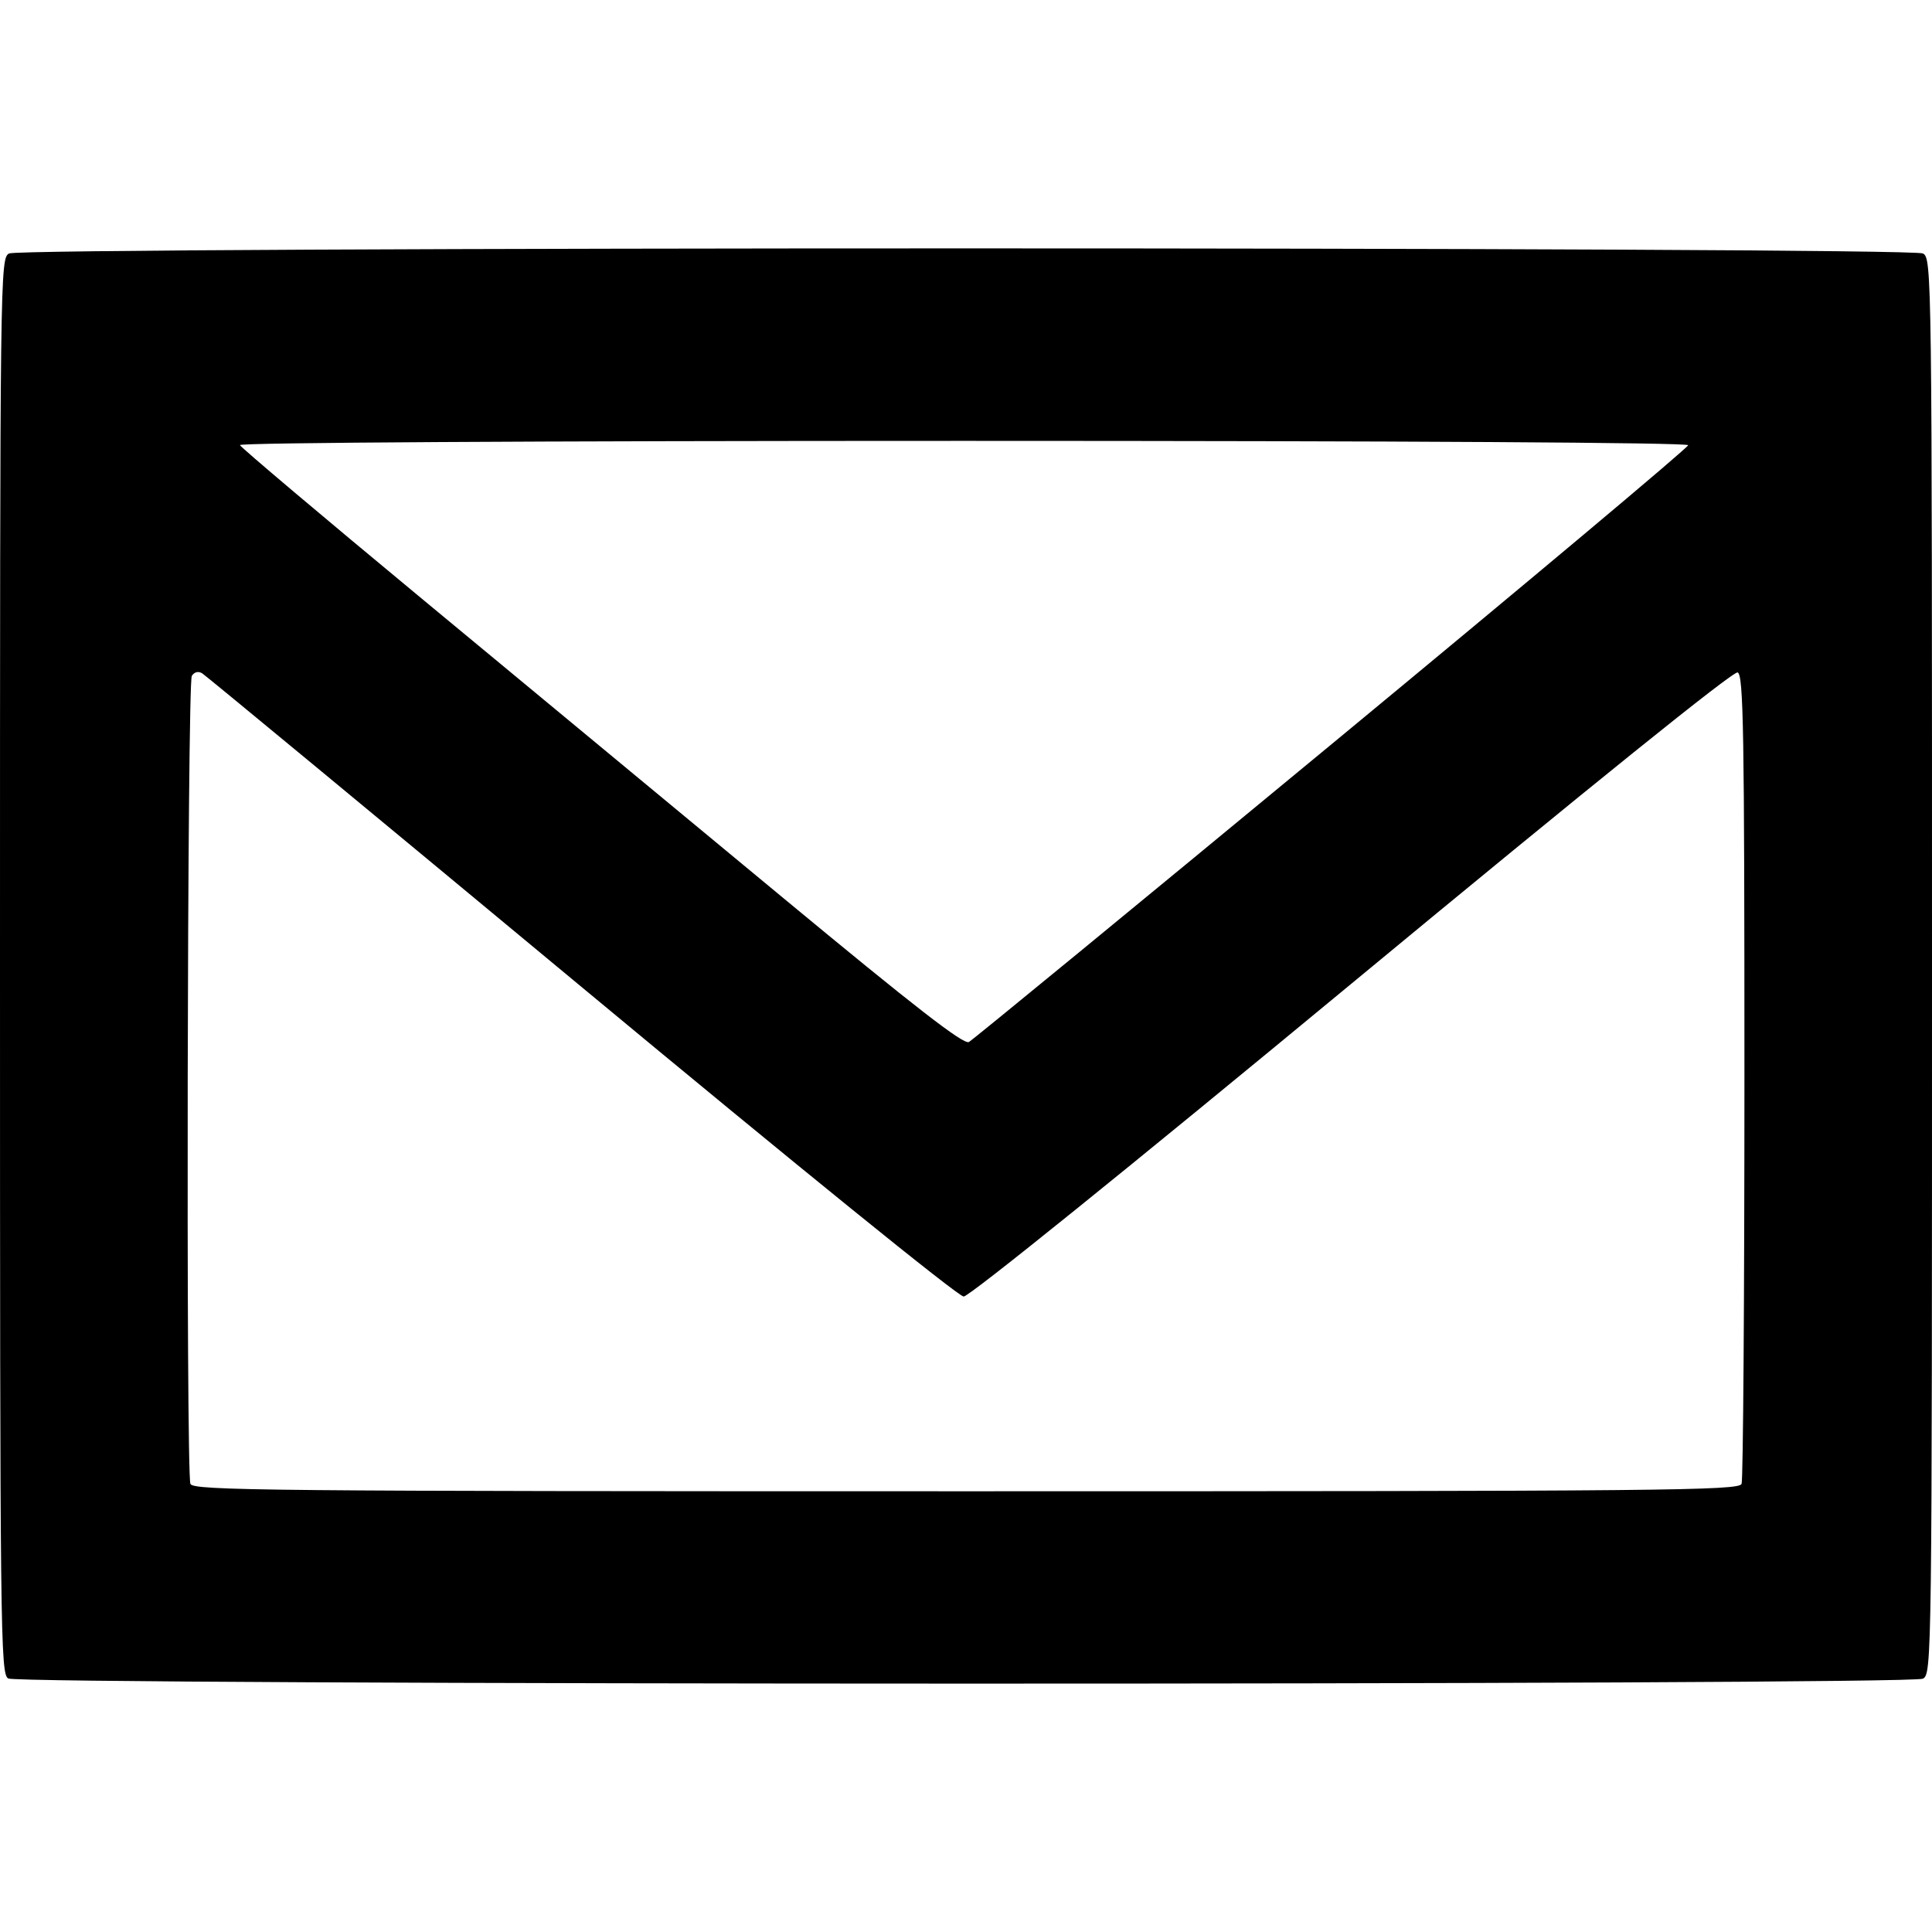 <svg xmlns="http://www.w3.org/2000/svg" width="300" height="300" viewBox="0 0 300 300">
  <path d="M1.274 260.633C.07 259.932 0 253.89 0 150.001 0 42.102.025 40.098 1.408 39.358c1.968-1.053 295.216-1.053 297.184 0 1.382.74 1.408 2.744 1.408 110.654s-.026 109.914-1.408 110.654c-1.948 1.042-295.527 1.01-297.318-.033zm269.158-30.22c.243-.633.442-29.15.442-63.372 0-53.637-.146-62.276-1.054-62.625-.669-.256-22.573 17.393-59.891 48.26-35.022 28.966-59.426 48.657-60.293 48.65-.845-.008-25.77-20.2-59.355-48.088-31.844-26.44-58.34-48.346-58.88-48.68-.608-.376-1.223-.225-1.617.397-.706 1.115-.917 123.631-.216 125.459.4 1.043 11.689 1.151 120.432 1.151s120.031-.108 120.432-1.151zm-63.588-114.918c30.41-25.13 55.292-45.994 55.292-46.364 0-.408-44.226-.672-112.56-.672-66.588 0-112.462.268-112.319.656.134.362 12.858 11.106 28.277 23.876l55.93 46.32c20.764 17.197 28.175 22.946 28.991 22.49.603-.338 25.978-21.175 56.389-46.306z"/>
</svg>
